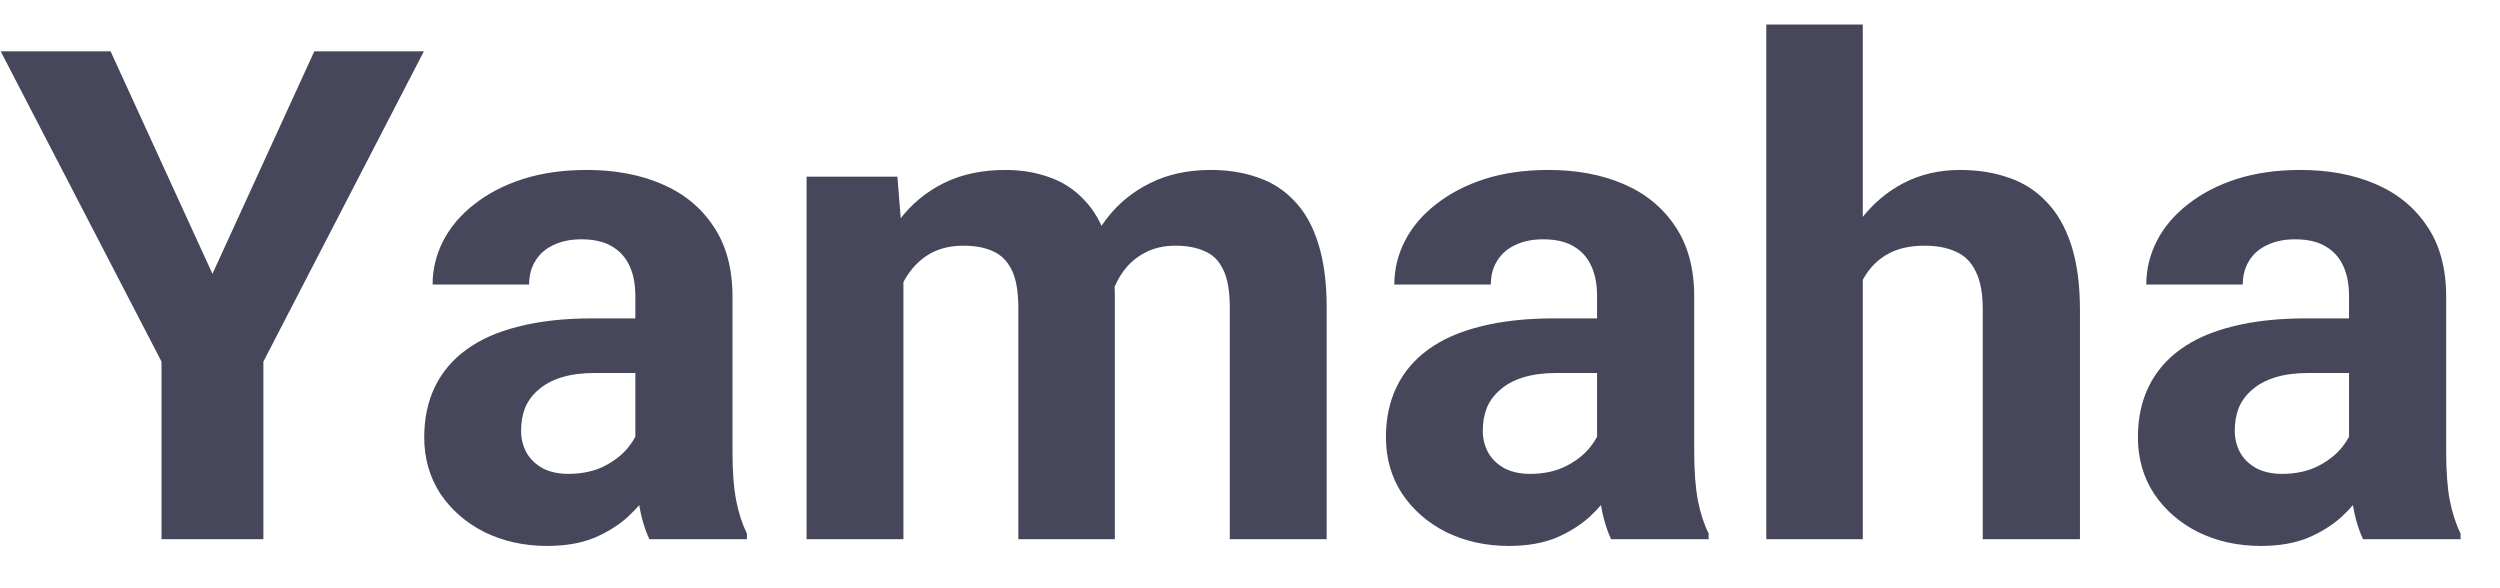 <svg width="51" height="12" viewBox="0 0 51 12" fill="none" xmlns="http://www.w3.org/2000/svg">
<path d="M2.256 1.047L4.334 5.586L6.412 1.047H8.647L5.373 7.377V11H3.295V7.377L0.014 1.047H2.256ZM12.961 9.332V6.037C12.961 5.8 12.922 5.597 12.845 5.429C12.767 5.256 12.646 5.121 12.482 5.025C12.323 4.93 12.116 4.882 11.86 4.882C11.642 4.882 11.453 4.921 11.293 4.998C11.133 5.071 11.01 5.178 10.924 5.319C10.837 5.456 10.794 5.618 10.794 5.805H8.825C8.825 5.49 8.898 5.192 9.044 4.909C9.19 4.627 9.402 4.378 9.68 4.164C9.958 3.945 10.288 3.774 10.671 3.651C11.058 3.528 11.491 3.467 11.97 3.467C12.544 3.467 13.054 3.562 13.501 3.754C13.948 3.945 14.299 4.232 14.554 4.615C14.813 4.998 14.943 5.477 14.943 6.051V9.216C14.943 9.621 14.968 9.954 15.019 10.214C15.069 10.469 15.142 10.692 15.237 10.884V11H13.248C13.152 10.8 13.079 10.549 13.029 10.248C12.984 9.943 12.961 9.637 12.961 9.332ZM13.221 6.495L13.234 7.609H12.134C11.874 7.609 11.648 7.639 11.457 7.698C11.266 7.757 11.108 7.842 10.985 7.951C10.862 8.056 10.771 8.179 10.712 8.32C10.657 8.462 10.63 8.617 10.63 8.785C10.63 8.954 10.669 9.106 10.746 9.243C10.824 9.375 10.935 9.48 11.081 9.558C11.227 9.631 11.398 9.667 11.594 9.667C11.89 9.667 12.148 9.608 12.366 9.489C12.585 9.371 12.754 9.225 12.872 9.052C12.995 8.879 13.059 8.715 13.063 8.56L13.583 9.394C13.51 9.58 13.41 9.774 13.282 9.975C13.159 10.175 13.002 10.364 12.81 10.542C12.619 10.715 12.389 10.859 12.12 10.973C11.851 11.082 11.532 11.137 11.163 11.137C10.694 11.137 10.268 11.043 9.885 10.856C9.507 10.665 9.206 10.403 8.982 10.07C8.764 9.733 8.654 9.35 8.654 8.922C8.654 8.535 8.727 8.19 8.873 7.89C9.019 7.589 9.233 7.336 9.516 7.131C9.803 6.921 10.161 6.764 10.589 6.659C11.017 6.55 11.514 6.495 12.079 6.495H13.221ZM18.43 5.135V11H16.454V3.604H18.307L18.43 5.135ZM18.156 7.042H17.609C17.609 6.527 17.671 6.053 17.794 5.62C17.922 5.183 18.106 4.804 18.348 4.485C18.594 4.162 18.897 3.911 19.257 3.733C19.617 3.556 20.034 3.467 20.508 3.467C20.836 3.467 21.137 3.517 21.41 3.617C21.684 3.713 21.918 3.866 22.114 4.075C22.315 4.28 22.47 4.549 22.579 4.882C22.689 5.21 22.743 5.604 22.743 6.064V11H20.774V6.283C20.774 5.946 20.729 5.686 20.638 5.504C20.547 5.322 20.417 5.194 20.248 5.121C20.084 5.048 19.886 5.012 19.653 5.012C19.398 5.012 19.175 5.064 18.983 5.169C18.797 5.274 18.642 5.42 18.519 5.606C18.395 5.789 18.304 6.003 18.245 6.249C18.186 6.495 18.156 6.759 18.156 7.042ZM22.559 6.816L21.855 6.905C21.855 6.422 21.914 5.973 22.032 5.559C22.155 5.144 22.335 4.779 22.572 4.465C22.814 4.15 23.112 3.907 23.468 3.733C23.823 3.556 24.233 3.467 24.698 3.467C25.054 3.467 25.377 3.519 25.669 3.624C25.961 3.724 26.209 3.886 26.414 4.109C26.624 4.328 26.783 4.615 26.893 4.971C27.006 5.326 27.064 5.761 27.064 6.276V11H25.088V6.276C25.088 5.935 25.042 5.675 24.951 5.497C24.865 5.315 24.737 5.189 24.568 5.121C24.404 5.048 24.208 5.012 23.98 5.012C23.744 5.012 23.536 5.06 23.358 5.155C23.181 5.246 23.033 5.374 22.914 5.538C22.796 5.702 22.707 5.894 22.648 6.112C22.588 6.327 22.559 6.561 22.559 6.816ZM32.58 9.332V6.037C32.58 5.8 32.541 5.597 32.464 5.429C32.386 5.256 32.266 5.121 32.102 5.025C31.942 4.93 31.735 4.882 31.48 4.882C31.261 4.882 31.072 4.921 30.912 4.998C30.753 5.071 30.63 5.178 30.543 5.319C30.456 5.456 30.413 5.618 30.413 5.805H28.444C28.444 5.49 28.517 5.192 28.663 4.909C28.809 4.627 29.021 4.378 29.299 4.164C29.577 3.945 29.907 3.774 30.29 3.651C30.677 3.528 31.11 3.467 31.589 3.467C32.163 3.467 32.673 3.562 33.12 3.754C33.567 3.945 33.918 4.232 34.173 4.615C34.433 4.998 34.562 5.477 34.562 6.051V9.216C34.562 9.621 34.588 9.954 34.638 10.214C34.688 10.469 34.761 10.692 34.856 10.884V11H32.867C32.772 10.8 32.699 10.549 32.648 10.248C32.603 9.943 32.58 9.637 32.58 9.332ZM32.84 6.495L32.853 7.609H31.753C31.493 7.609 31.268 7.639 31.076 7.698C30.885 7.757 30.727 7.842 30.605 7.951C30.481 8.056 30.39 8.179 30.331 8.32C30.276 8.462 30.249 8.617 30.249 8.785C30.249 8.954 30.288 9.106 30.365 9.243C30.443 9.375 30.554 9.48 30.7 9.558C30.846 9.631 31.017 9.667 31.213 9.667C31.509 9.667 31.767 9.608 31.985 9.489C32.204 9.371 32.373 9.225 32.491 9.052C32.614 8.879 32.678 8.715 32.683 8.56L33.202 9.394C33.129 9.58 33.029 9.774 32.901 9.975C32.778 10.175 32.621 10.364 32.43 10.542C32.238 10.715 32.008 10.859 31.739 10.973C31.47 11.082 31.151 11.137 30.782 11.137C30.313 11.137 29.887 11.043 29.504 10.856C29.126 10.665 28.825 10.403 28.602 10.07C28.383 9.733 28.273 9.35 28.273 8.922C28.273 8.535 28.346 8.19 28.492 7.89C28.638 7.589 28.852 7.336 29.135 7.131C29.422 6.921 29.78 6.764 30.208 6.659C30.636 6.55 31.133 6.495 31.698 6.495H32.84ZM38.001 0.5V11H36.032V0.5H38.001ZM37.721 7.042H37.181C37.185 6.527 37.254 6.053 37.386 5.62C37.518 5.183 37.707 4.804 37.953 4.485C38.199 4.162 38.493 3.911 38.835 3.733C39.181 3.556 39.564 3.467 39.983 3.467C40.348 3.467 40.678 3.519 40.975 3.624C41.275 3.724 41.533 3.888 41.747 4.116C41.966 4.34 42.134 4.633 42.253 4.998C42.371 5.363 42.431 5.805 42.431 6.324V11H40.448V6.311C40.448 5.982 40.4 5.725 40.305 5.538C40.214 5.347 40.079 5.212 39.901 5.135C39.728 5.053 39.514 5.012 39.259 5.012C38.976 5.012 38.735 5.064 38.534 5.169C38.338 5.274 38.181 5.42 38.062 5.606C37.944 5.789 37.857 6.003 37.803 6.249C37.748 6.495 37.721 6.759 37.721 7.042ZM47.92 9.332V6.037C47.92 5.8 47.881 5.597 47.804 5.429C47.726 5.256 47.605 5.121 47.441 5.025C47.282 4.93 47.075 4.882 46.819 4.882C46.601 4.882 46.411 4.921 46.252 4.998C46.092 5.071 45.969 5.178 45.883 5.319C45.796 5.456 45.753 5.618 45.753 5.805H43.784C43.784 5.49 43.857 5.192 44.003 4.909C44.149 4.627 44.361 4.378 44.639 4.164C44.917 3.945 45.247 3.774 45.63 3.651C46.017 3.528 46.45 3.467 46.929 3.467C47.503 3.467 48.013 3.562 48.46 3.754C48.907 3.945 49.258 4.232 49.513 4.615C49.773 4.998 49.902 5.477 49.902 6.051V9.216C49.902 9.621 49.927 9.954 49.977 10.214C50.028 10.469 50.101 10.692 50.196 10.884V11H48.207C48.111 10.8 48.038 10.549 47.988 10.248C47.943 9.943 47.92 9.637 47.92 9.332ZM48.18 6.495L48.193 7.609H47.093C46.833 7.609 46.607 7.639 46.416 7.698C46.225 7.757 46.067 7.842 45.944 7.951C45.821 8.056 45.73 8.179 45.671 8.32C45.616 8.462 45.589 8.617 45.589 8.785C45.589 8.954 45.628 9.106 45.705 9.243C45.783 9.375 45.894 9.48 46.04 9.558C46.186 9.631 46.357 9.667 46.553 9.667C46.849 9.667 47.106 9.608 47.325 9.489C47.544 9.371 47.713 9.225 47.831 9.052C47.954 8.879 48.018 8.715 48.023 8.56L48.542 9.394C48.469 9.58 48.369 9.774 48.241 9.975C48.118 10.175 47.961 10.364 47.77 10.542C47.578 10.715 47.348 10.859 47.079 10.973C46.81 11.082 46.491 11.137 46.122 11.137C45.653 11.137 45.227 11.043 44.844 10.856C44.465 10.665 44.165 10.403 43.941 10.07C43.723 9.733 43.613 9.35 43.613 8.922C43.613 8.535 43.686 8.19 43.832 7.89C43.978 7.589 44.192 7.336 44.475 7.131C44.762 6.921 45.12 6.764 45.548 6.659C45.976 6.55 46.473 6.495 47.038 6.495H48.18Z" fill="#47475C"/>
</svg>
